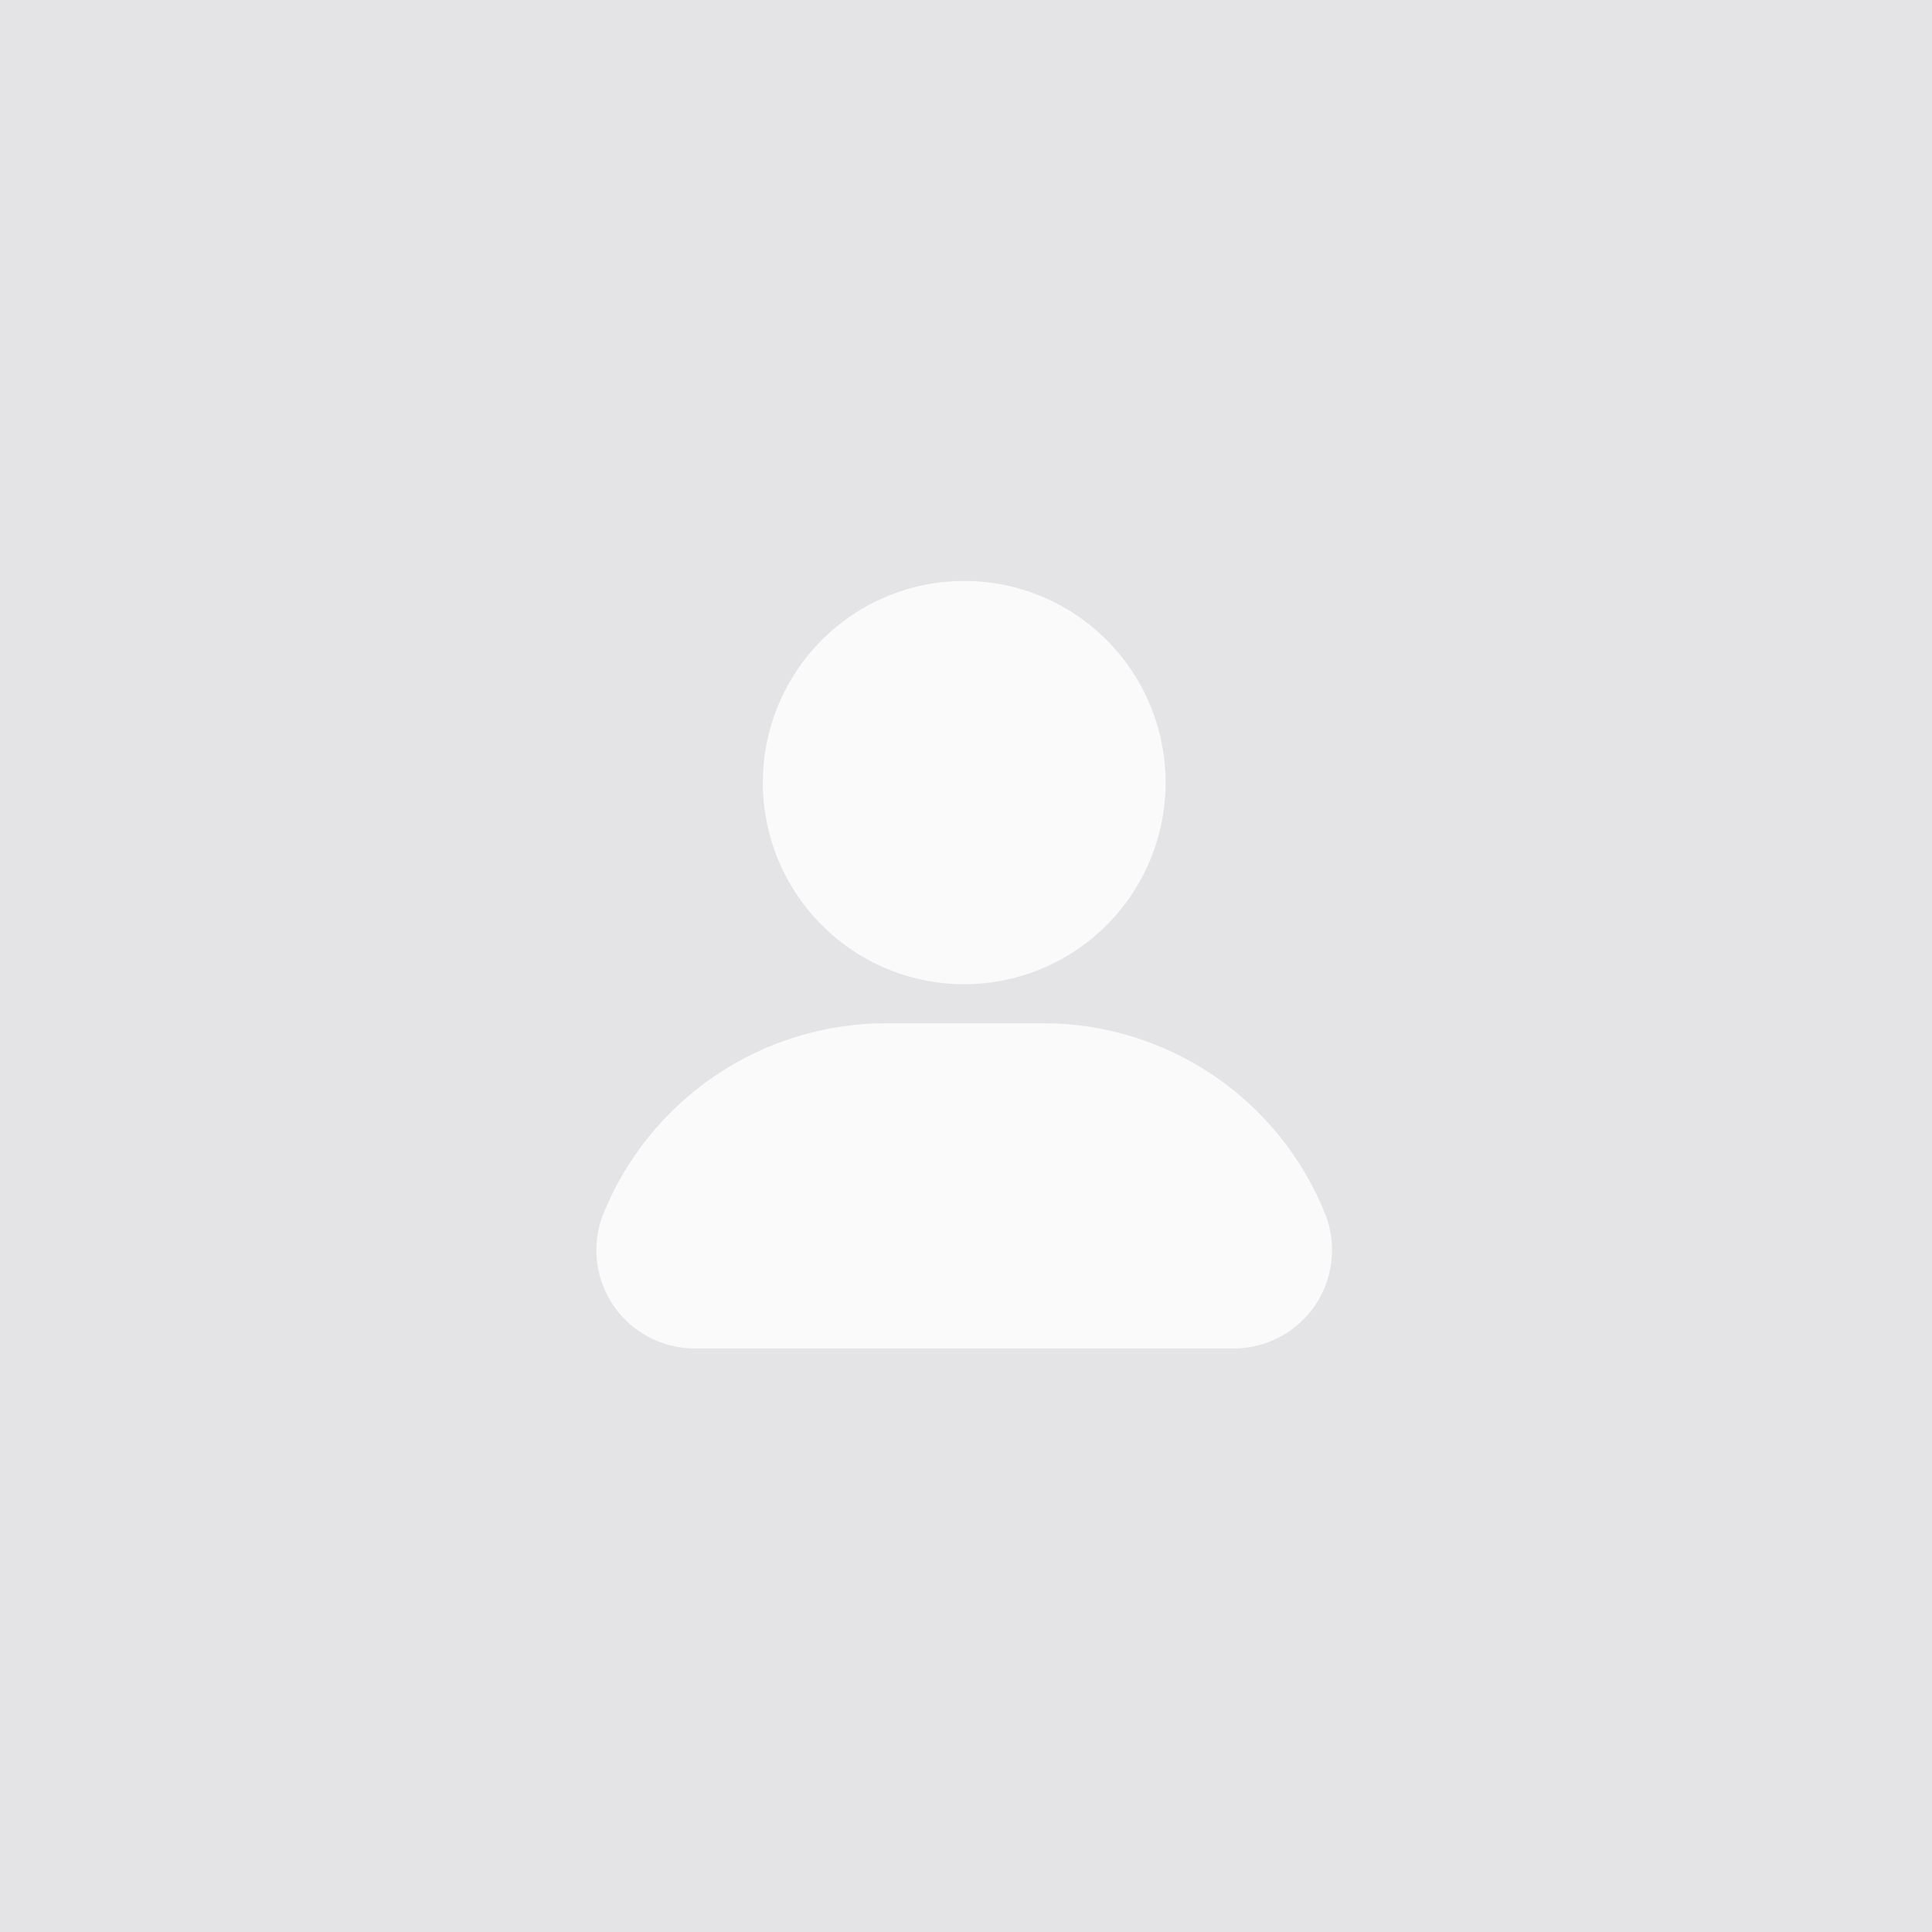 <svg xmlns="http://www.w3.org/2000/svg" xmlns:xlink="http://www.w3.org/1999/xlink" width="500" zoomAndPan="magnify" viewBox="0 0 375 375" height="500" preserveAspectRatio="xMidYMid meet" version="1.0"><defs><clipPath id="b6b1f1d48d"><path d="M 148 112.5 L 227 112.5 L 227 192 L 148 192 Z M 148 112.5 " clip-rule="nonzero"/></clipPath><clipPath id="028132d71b"><path d="M 115.031 198 L 259 198 L 259 262 L 115.031 262 Z M 115.031 198 " clip-rule="nonzero"/></clipPath></defs><rect x="-37.5" width="450" fill="#e4e4e7" y="-37.5" height="450" fill-opacity="1"/><g clip-path="url(#b6b1f1d48d)"><path fill="#fafafa" d="M 226.242 151.898 C 226.242 153.18 226.18 154.457 226.055 155.734 C 225.93 157.008 225.742 158.273 225.492 159.531 C 225.242 160.789 224.93 162.031 224.559 163.258 C 224.188 164.484 223.758 165.691 223.266 166.875 C 222.777 168.059 222.23 169.215 221.625 170.348 C 221.023 171.477 220.367 172.574 219.652 173.641 C 218.941 174.707 218.18 175.734 217.367 176.727 C 216.559 177.715 215.699 178.664 214.793 179.57 C 213.887 180.477 212.941 181.34 211.949 182.152 C 210.961 182.965 209.934 183.727 208.871 184.438 C 207.805 185.152 206.707 185.809 205.578 186.414 C 204.449 187.02 203.297 187.566 202.113 188.055 C 200.93 188.547 199.727 188.977 198.5 189.352 C 197.277 189.723 196.035 190.031 194.781 190.281 C 193.523 190.531 192.258 190.723 190.984 190.848 C 189.711 190.973 188.434 191.035 187.152 191.035 C 185.875 191.035 184.598 190.973 183.324 190.848 C 182.047 190.723 180.785 190.531 179.527 190.281 C 178.273 190.031 177.031 189.723 175.809 189.352 C 174.582 188.977 173.379 188.547 172.195 188.055 C 171.012 187.566 169.855 187.02 168.727 186.414 C 167.598 185.809 166.504 185.152 165.438 184.438 C 164.375 183.727 163.348 182.965 162.355 182.152 C 161.367 181.34 160.422 180.477 159.516 179.57 C 158.609 178.664 157.75 177.715 156.938 176.727 C 156.125 175.734 155.363 174.707 154.652 173.641 C 153.941 172.574 153.285 171.477 152.684 170.348 C 152.078 169.215 151.531 168.059 151.043 166.875 C 150.551 165.691 150.121 164.484 149.75 163.258 C 149.379 162.031 149.066 160.789 148.816 159.531 C 148.566 158.273 148.379 157.008 148.254 155.734 C 148.129 154.457 148.066 153.18 148.066 151.898 C 148.066 150.613 148.129 149.336 148.254 148.062 C 148.379 146.785 148.566 145.52 148.816 144.262 C 149.066 143.004 149.379 141.762 149.75 140.535 C 150.121 139.309 150.551 138.105 151.043 136.918 C 151.531 135.734 152.078 134.578 152.684 133.449 C 153.285 132.316 153.941 131.219 154.652 130.152 C 155.363 129.086 156.125 128.059 156.938 127.066 C 157.75 126.078 158.609 125.129 159.516 124.223 C 160.422 123.316 161.367 122.457 162.355 121.645 C 163.348 120.828 164.375 120.066 165.438 119.355 C 166.504 118.641 167.598 117.984 168.727 117.379 C 169.855 116.777 171.012 116.227 172.195 115.738 C 173.379 115.246 174.582 114.816 175.809 114.445 C 177.031 114.07 178.273 113.762 179.527 113.512 C 180.785 113.262 182.047 113.074 183.324 112.945 C 184.598 112.82 185.875 112.758 187.152 112.758 C 188.434 112.758 189.711 112.82 190.984 112.945 C 192.258 113.074 193.523 113.262 194.781 113.512 C 196.035 113.762 197.277 114.07 198.5 114.445 C 199.727 114.816 200.93 115.246 202.113 115.738 C 203.297 116.227 204.449 116.777 205.578 117.379 C 206.707 117.984 207.805 118.641 208.871 119.355 C 209.934 120.066 210.961 120.828 211.949 121.645 C 212.941 122.457 213.887 123.316 214.793 124.223 C 215.699 125.129 216.559 126.078 217.367 127.066 C 218.18 128.059 218.941 129.086 219.652 130.152 C 220.367 131.219 221.023 132.316 221.625 133.449 C 222.23 134.578 222.777 135.734 223.266 136.918 C 223.758 138.105 224.188 139.309 224.559 140.535 C 224.93 141.762 225.242 143.004 225.492 144.262 C 225.742 145.52 225.93 146.785 226.055 148.062 C 226.18 149.336 226.242 150.613 226.242 151.898 Z M 226.242 151.898 " fill-opacity="1" fill-rule="nonzero"/></g><g clip-path="url(#028132d71b)"><path fill="#fafafa" d="M 134.621 261.734 L 239.684 261.734 C 240.449 261.727 241.207 261.672 241.965 261.574 C 242.719 261.473 243.469 261.328 244.207 261.141 C 244.945 260.949 245.672 260.719 246.383 260.441 C 247.094 260.164 247.785 259.844 248.457 259.484 C 249.133 259.125 249.781 258.727 250.406 258.289 C 251.031 257.852 251.629 257.379 252.195 256.867 C 252.766 256.359 253.301 255.816 253.805 255.242 C 254.309 254.668 254.777 254.066 255.207 253.438 C 255.641 252.809 256.031 252.152 256.383 251.477 C 256.738 250.801 257.051 250.102 257.32 249.391 C 257.59 248.676 257.816 247.945 257.996 247.203 C 258.18 246.461 258.316 245.711 258.41 244.953 C 258.504 244.195 258.551 243.434 258.551 242.672 C 258.555 241.906 258.508 241.145 258.418 240.387 C 258.328 239.629 258.195 238.879 258.016 238.137 C 257.836 237.395 257.613 236.664 257.344 235.949 C 256.805 234.578 256.211 233.227 255.57 231.902 C 254.926 230.574 254.234 229.273 253.496 228 C 252.758 226.723 251.973 225.477 251.137 224.262 C 250.305 223.047 249.43 221.863 248.508 220.715 C 247.586 219.562 246.621 218.449 245.617 217.371 C 244.613 216.293 243.57 215.254 242.488 214.254 C 241.406 213.254 240.285 212.297 239.133 211.383 C 237.977 210.465 236.793 209.594 235.574 208.766 C 234.352 207.941 233.105 207.16 231.828 206.426 C 230.551 205.695 229.246 205.008 227.918 204.375 C 226.59 203.738 225.238 203.152 223.867 202.621 C 222.492 202.086 221.102 201.605 219.695 201.176 C 218.285 200.746 216.863 200.367 215.426 200.043 C 213.988 199.723 212.543 199.453 211.086 199.238 C 209.629 199.023 208.164 198.863 206.695 198.758 C 205.227 198.656 203.758 198.605 202.285 198.609 L 172.023 198.609 C 170.551 198.609 169.082 198.664 167.613 198.773 C 166.148 198.883 164.688 199.047 163.23 199.266 C 161.777 199.484 160.332 199.754 158.895 200.082 C 157.461 200.406 156.039 200.785 154.633 201.219 C 153.227 201.648 151.836 202.133 150.465 202.668 C 149.094 203.203 147.746 203.789 146.418 204.426 C 145.094 205.062 143.789 205.746 142.516 206.48 C 141.238 207.215 139.988 207.992 138.773 208.82 C 137.555 209.645 136.367 210.516 135.215 211.43 C 134.059 212.348 132.941 213.301 131.859 214.301 C 130.777 215.297 129.734 216.336 128.727 217.41 C 127.723 218.488 126.758 219.598 125.836 220.746 C 124.914 221.895 124.035 223.074 123.199 224.289 C 122.363 225.5 121.574 226.742 120.832 228.016 C 120.09 229.289 119.398 230.586 118.75 231.91 C 118.105 233.234 117.508 234.578 116.965 235.949 C 116.695 236.664 116.473 237.395 116.293 238.137 C 116.113 238.879 115.977 239.629 115.887 240.387 C 115.797 241.145 115.754 241.906 115.754 242.672 C 115.758 243.434 115.805 244.195 115.898 244.953 C 115.988 245.711 116.125 246.461 116.309 247.203 C 116.492 247.945 116.719 248.676 116.988 249.391 C 117.258 250.105 117.57 250.801 117.922 251.477 C 118.273 252.156 118.668 252.809 119.098 253.438 C 119.531 254.066 119.996 254.672 120.5 255.246 C 121.004 255.816 121.543 256.359 122.109 256.871 C 122.68 257.379 123.273 257.852 123.902 258.289 C 124.527 258.727 125.176 259.125 125.848 259.488 C 126.52 259.848 127.215 260.164 127.926 260.441 C 128.637 260.719 129.359 260.949 130.102 261.141 C 130.84 261.328 131.586 261.473 132.344 261.574 C 133.102 261.676 133.859 261.727 134.621 261.734 Z M 134.621 261.734 " fill-opacity="1" fill-rule="nonzero"/></g></svg>